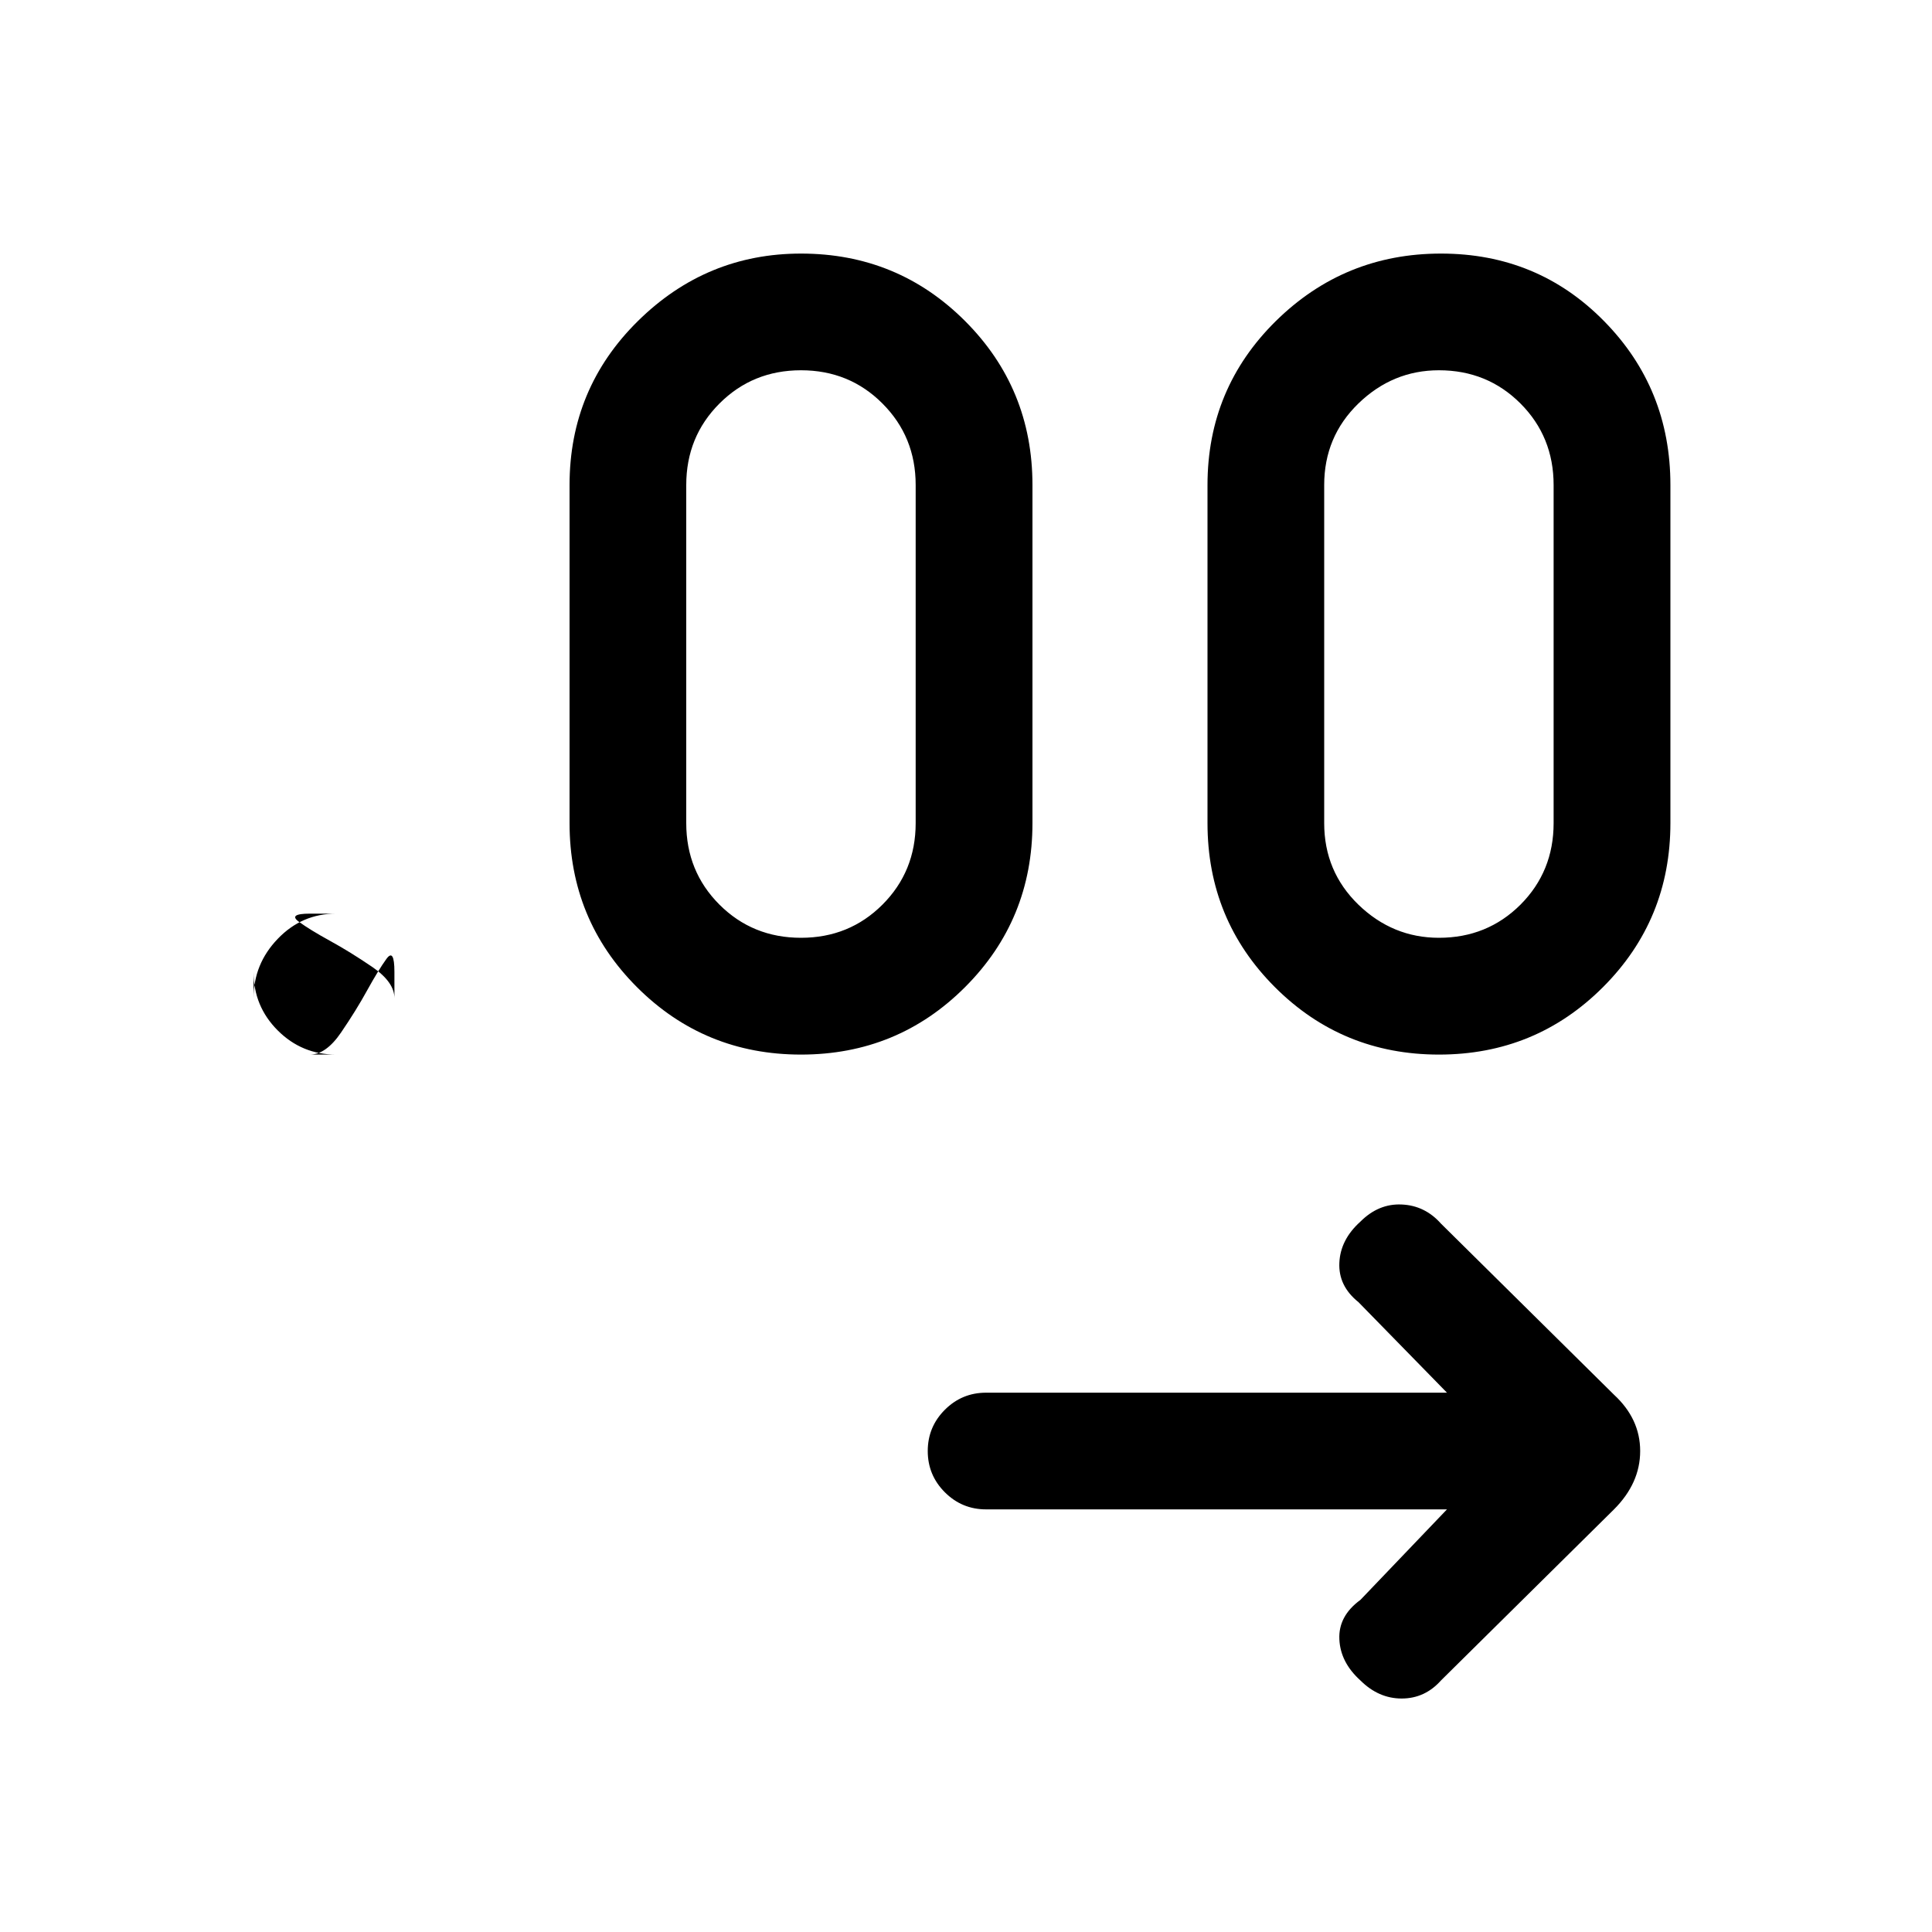 <svg xmlns="http://www.w3.org/2000/svg" height="20" width="20"><path d="M14.979 15.625h-4.771q-.25 0-.427-.177t-.177-.427q0-.25.177-.427t.427-.177h4.771l-.917-.938q-.208-.167-.197-.406.01-.24.218-.427.188-.188.427-.177.24.01.407.198l1.791 1.771q.271.25.271.583 0 .333-.271.604l-1.791 1.771q-.167.187-.407.187-.239 0-.427-.187-.208-.188-.218-.427-.011-.24.218-.407ZM3.208 10.917h.271q-.354 0-.604-.25t-.25-.605v.271q0-.354.25-.614.25-.261.604-.261h-.271q-.229 0-.114.084.114.083.323.198.208.114.437.27.229.157.229.323v-.271q0-.25-.083-.135-.083.115-.198.323-.114.208-.271.438-.156.229-.323.229Zm5.084 0q-1 0-1.698-.698t-.698-1.698v-3.5q0-1 .708-1.698t1.688-.698q1 0 1.698.698t.698 1.698v3.5q0 1-.698 1.698t-1.698.698Zm6.604 0q-1 0-1.698-.698T12.5 8.521v-3.5q0-1 .708-1.698.709-.698 1.709-.698t1.687.698q.688.698.688 1.698v3.5q0 1-.698 1.698t-1.698.698ZM8.292 9.708q.5 0 .843-.343.344-.344.344-.844v-3.5q0-.5-.344-.844-.343-.344-.843-.344-.5 0-.844.344t-.344.844v3.5q0 .5.344.844.344.343.844.343Zm6.604 0q.5 0 .844-.343.343-.344.343-.844v-3.5q0-.5-.343-.844-.344-.344-.844-.344-.479 0-.834.344-.354.344-.354.844v3.5q0 .5.354.844.355.343.834.343Z"/></svg>